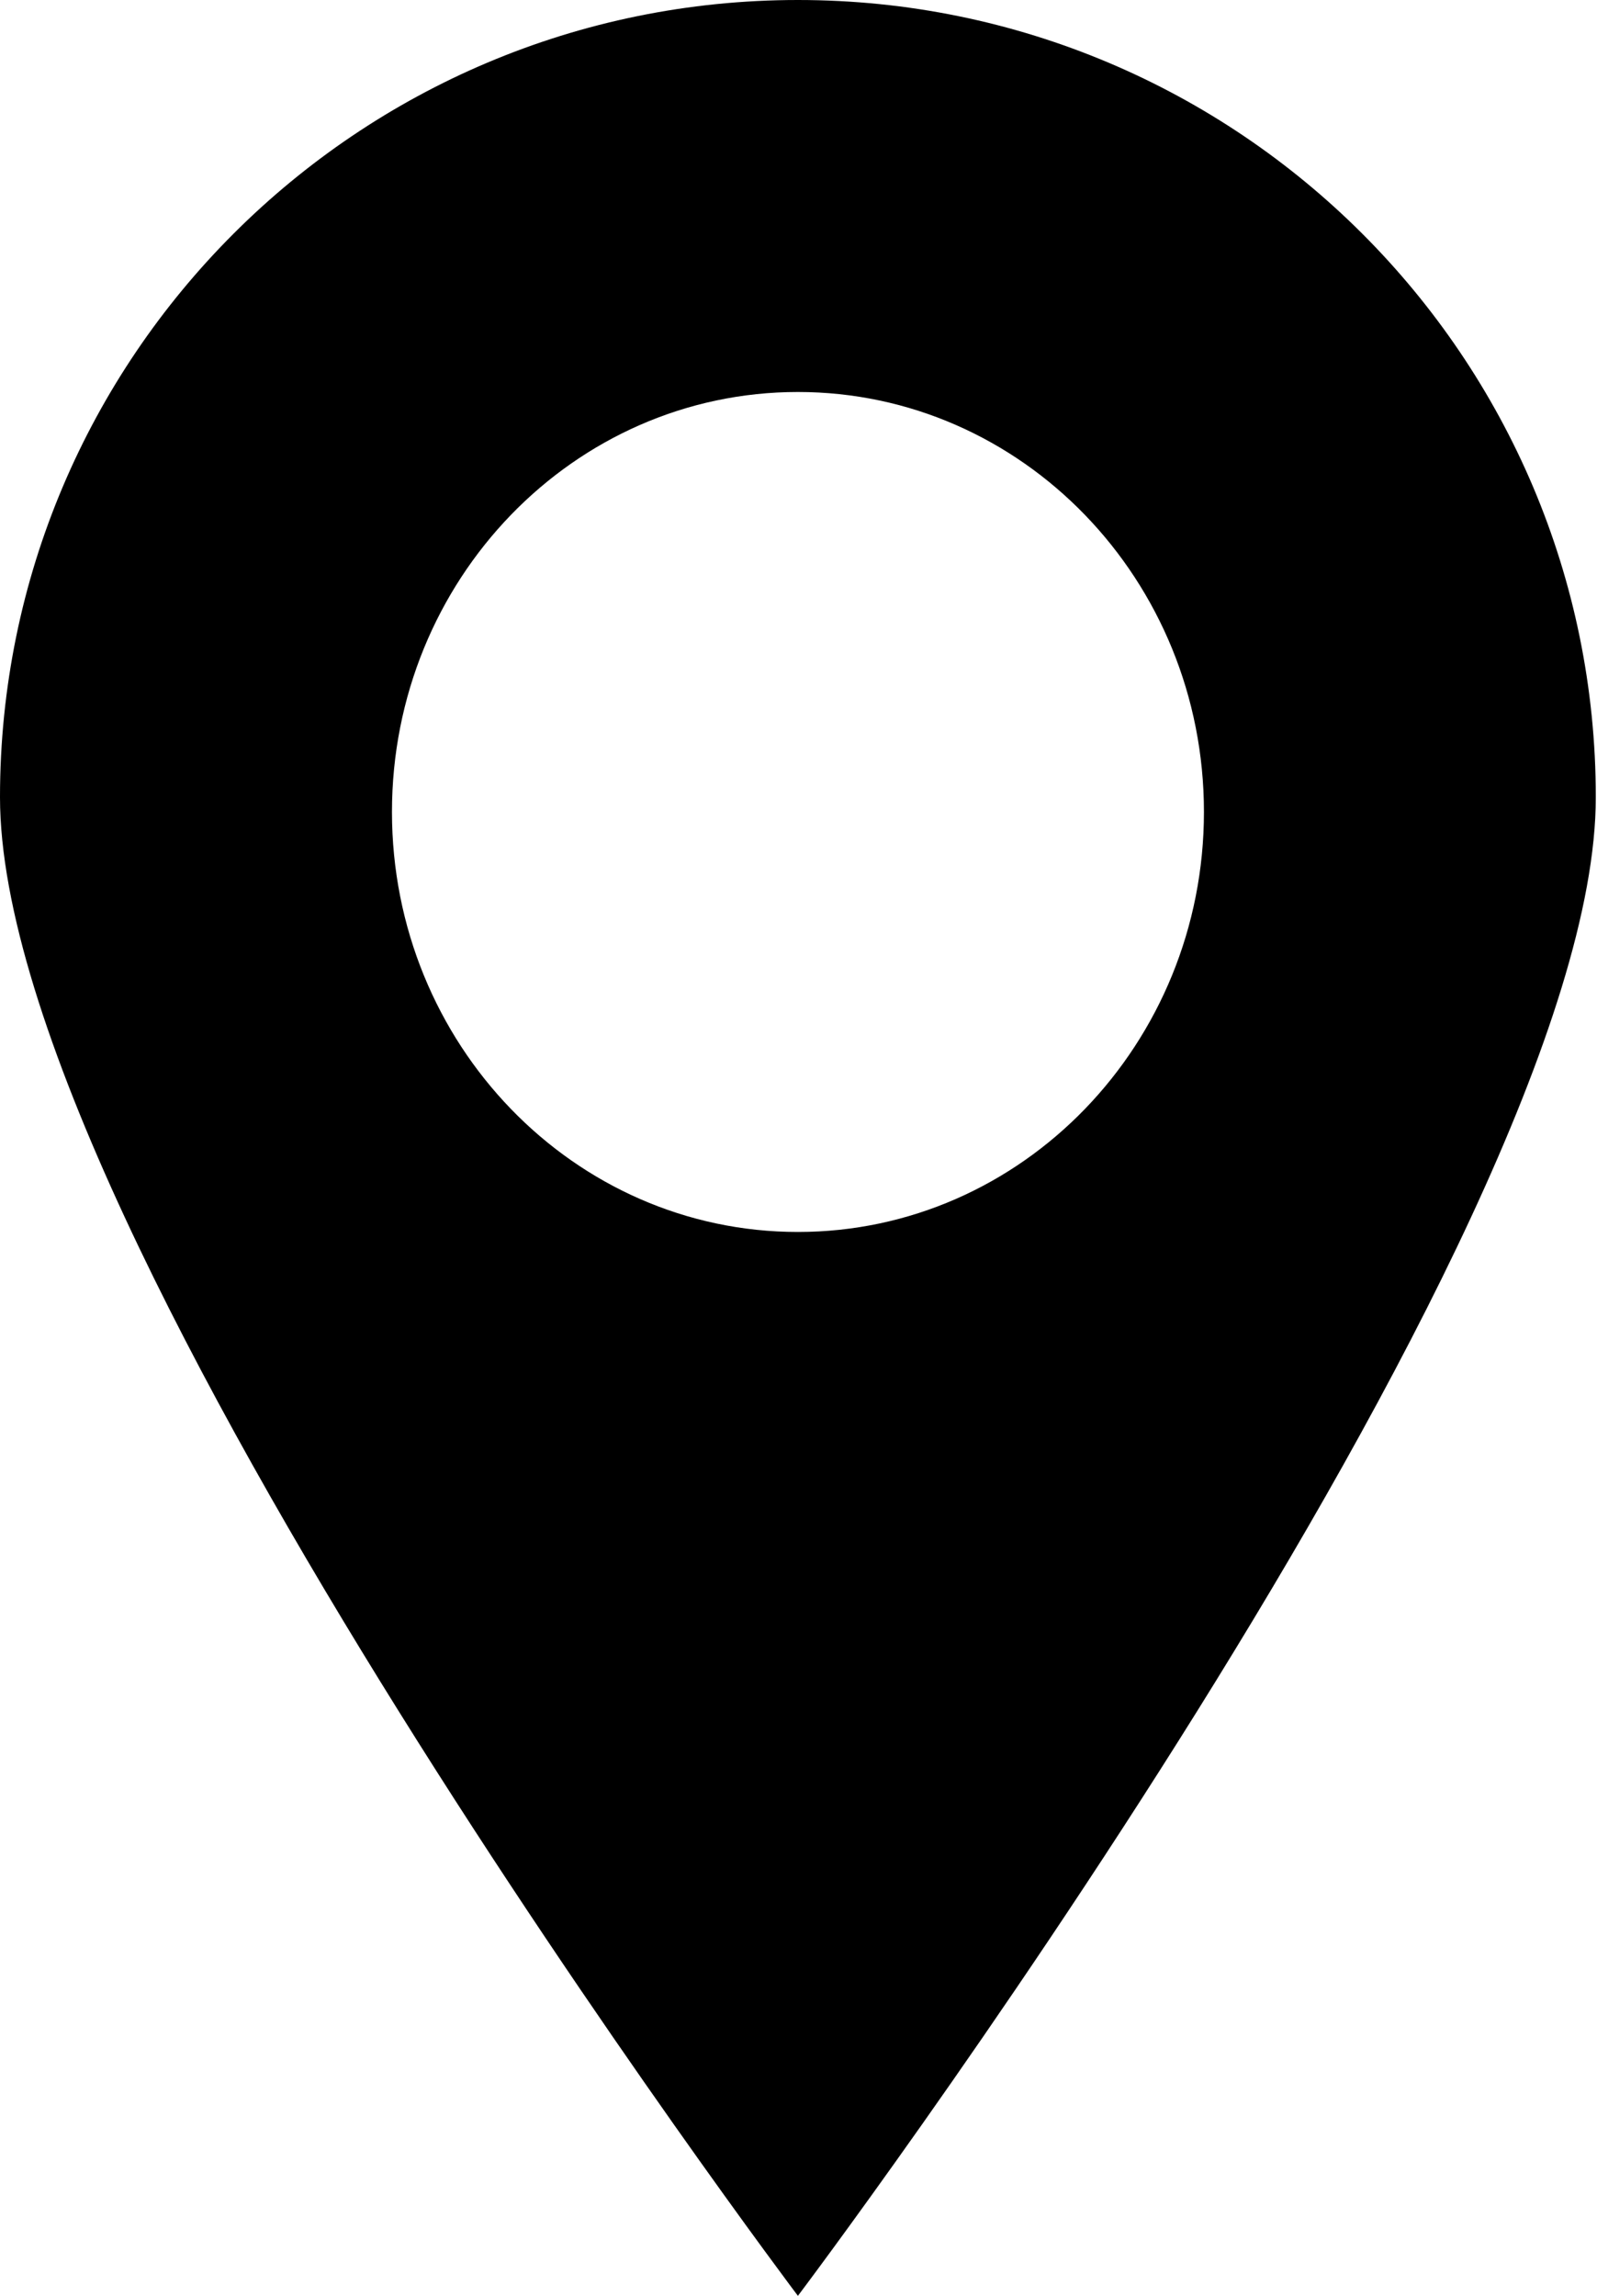 <svg xmlns="http://www.w3.org/2000/svg" viewBox="0 0 16 23"><path fill="currentColor" d="M7.994 0c4.415 0 7.994 3.576 7.994 7.986S7.995 23 7.994 23C7.994 23 0 12.397 0 7.986 0 3.576 3.58 0 7.994 0Zm0 3.927c-2.246 0-4.067 1.883-4.067 4.207 0 2.323 1.821 4.208 4.067 4.208 2.246 0 4.068-1.885 4.068-4.208 0-2.324-1.822-4.207-4.068-4.207Z"/></svg>